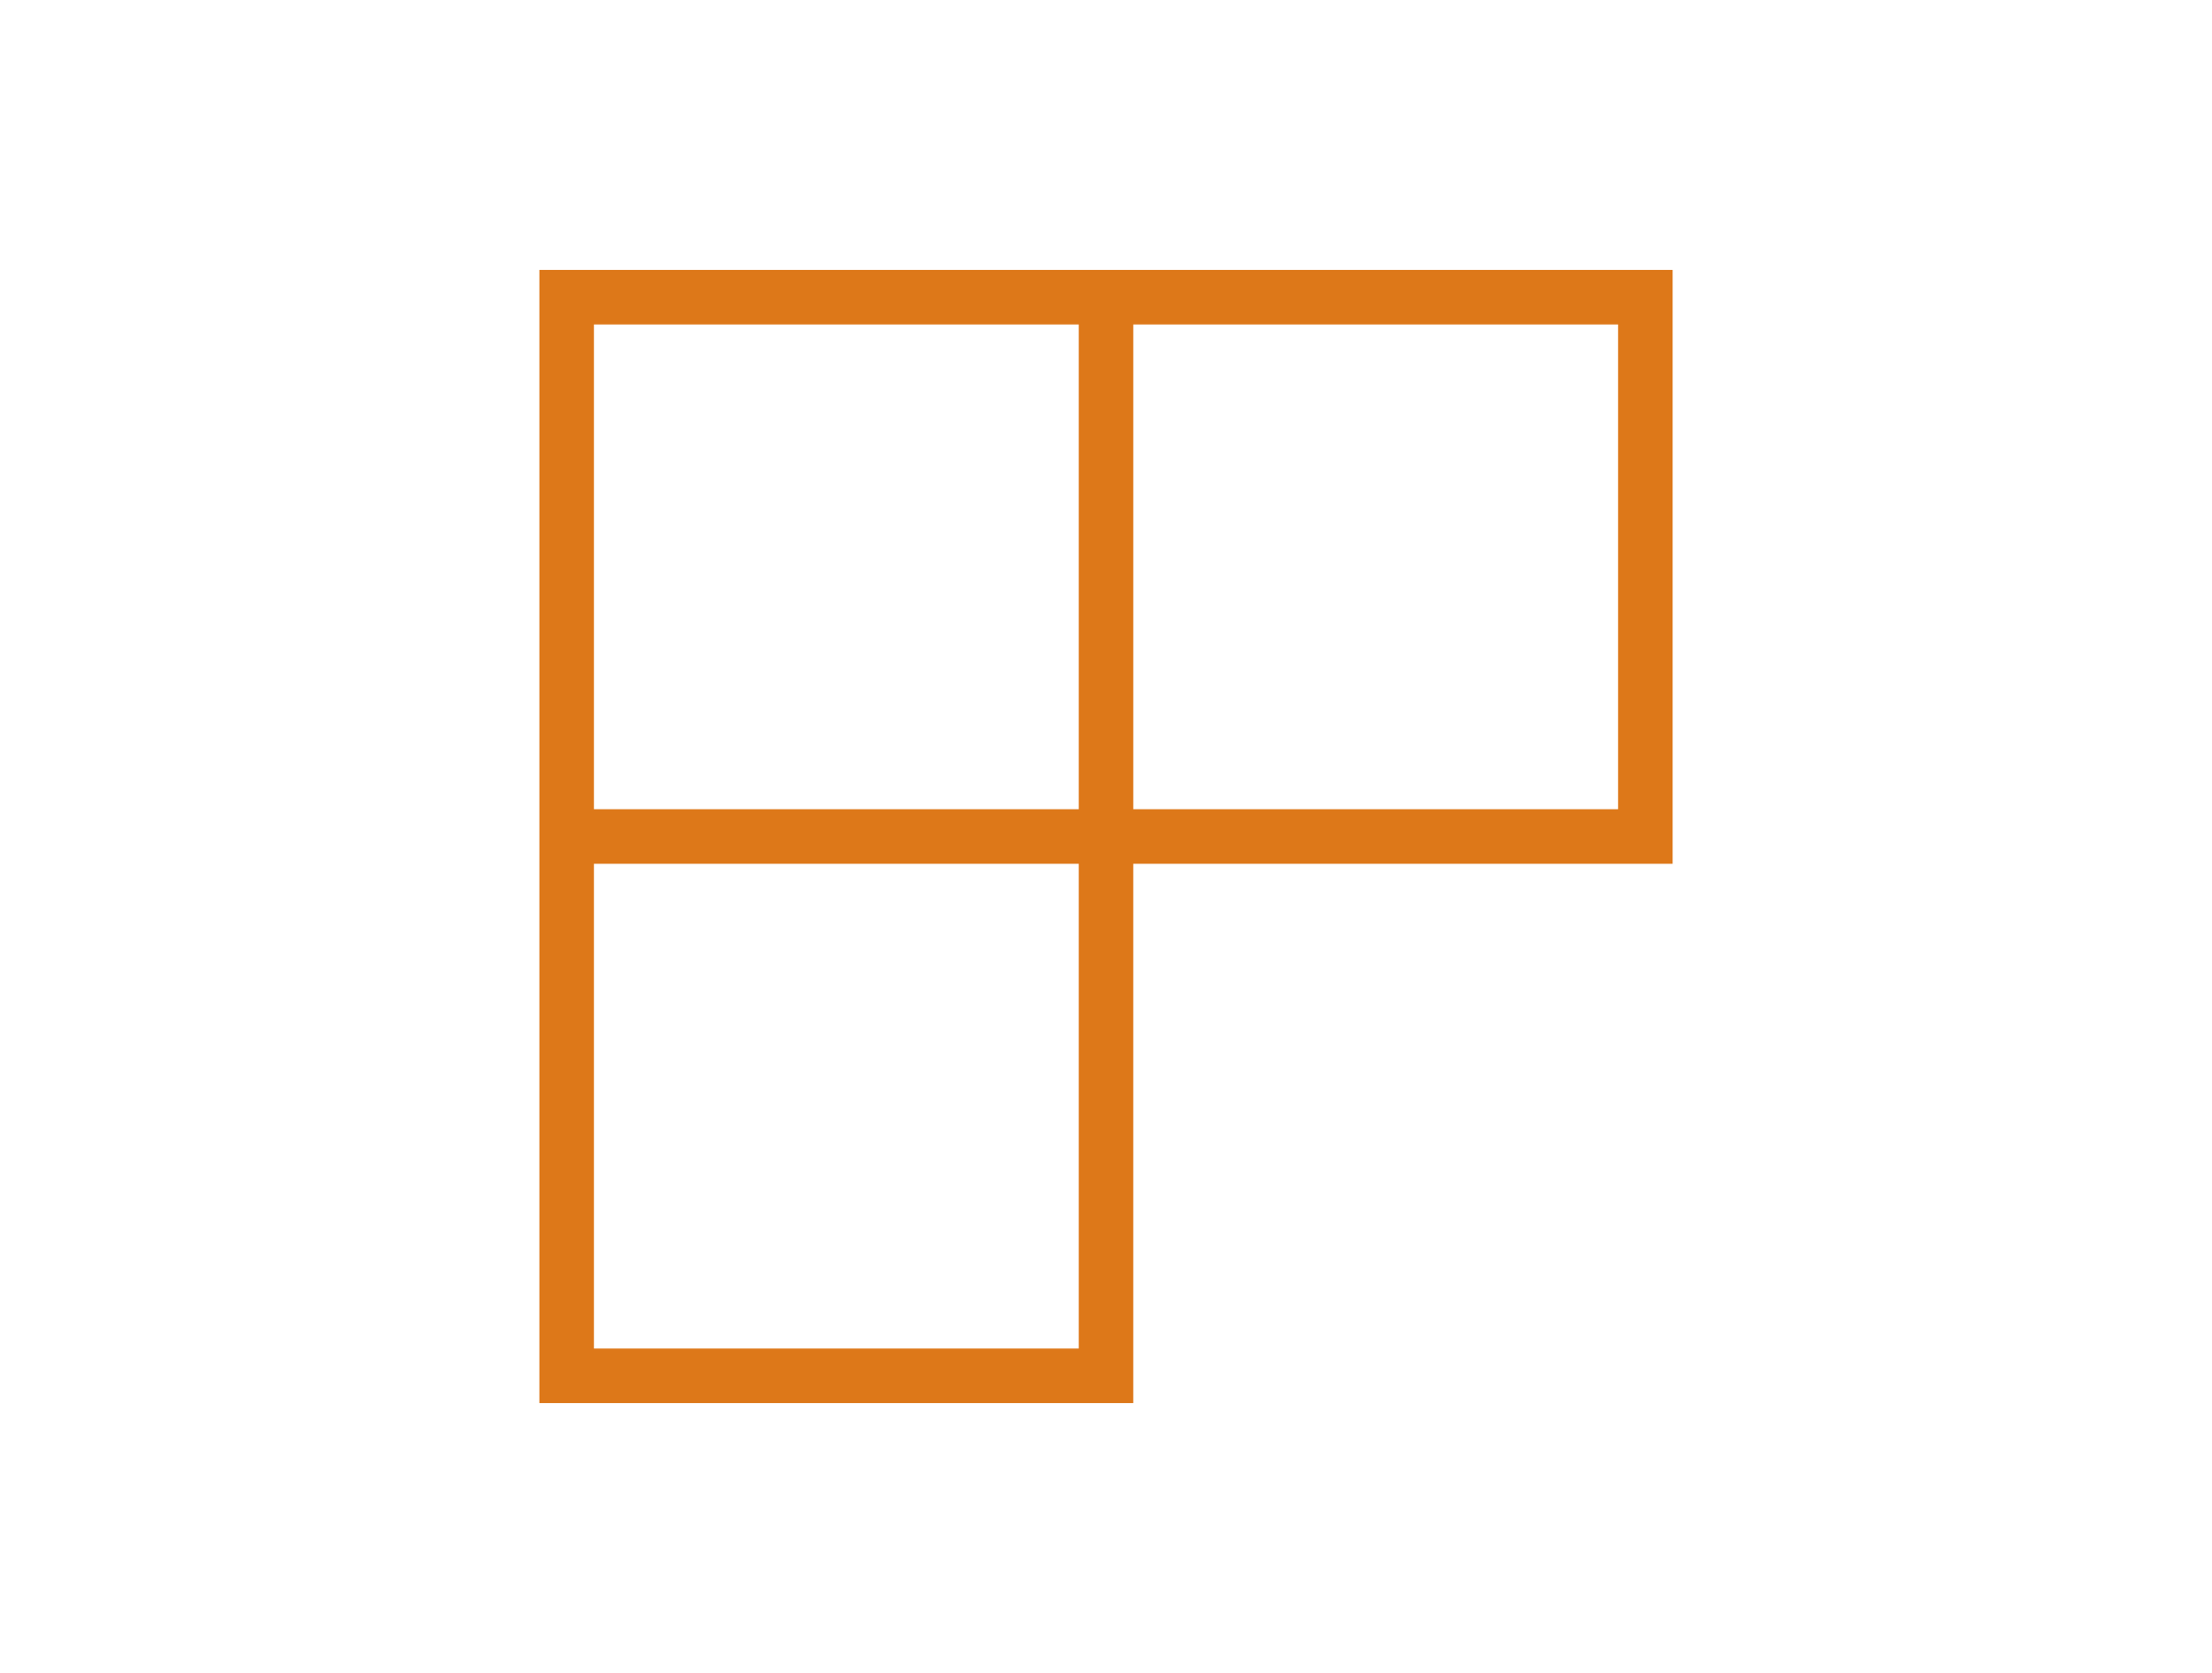 <?xml version="1.0" encoding="UTF-8" standalone="no"?>
<!-- Created with Inkscape (http://www.inkscape.org/) -->

<svg
   width="811.207"
   height="613.586"
   viewBox="0 0 214.632 162.345"
   version="1.1"
   id="svg5"
   xmlns="http://www.w3.org/2000/svg"
   xmlns:svg="http://www.w3.org/2000/svg">
  <defs
     id="defs2" />
  <g
     id="layer1"
     transform="translate(-56.301,-54.294)">
    <path
       id="rect11979"
       style="fill:#dd7819;fill-opacity:1;stroke-width:4.862;stroke-miterlimit:4.1;stroke-opacity:0.498;paint-order:stroke fill markers"
       d="m 108.637,80.486 v 52.335 5.292 52.335 h 57.626 v -52.335 h 52.335 V 80.486 Z m 5.292,5.292 h 47.043 v 47.044 h -47.043 z m 52.335,0 h 47.043 v 47.044 h -47.043 z m -52.335,52.335 h 47.043 v 47.043 h -47.043 z" />
  </g>
</svg>
